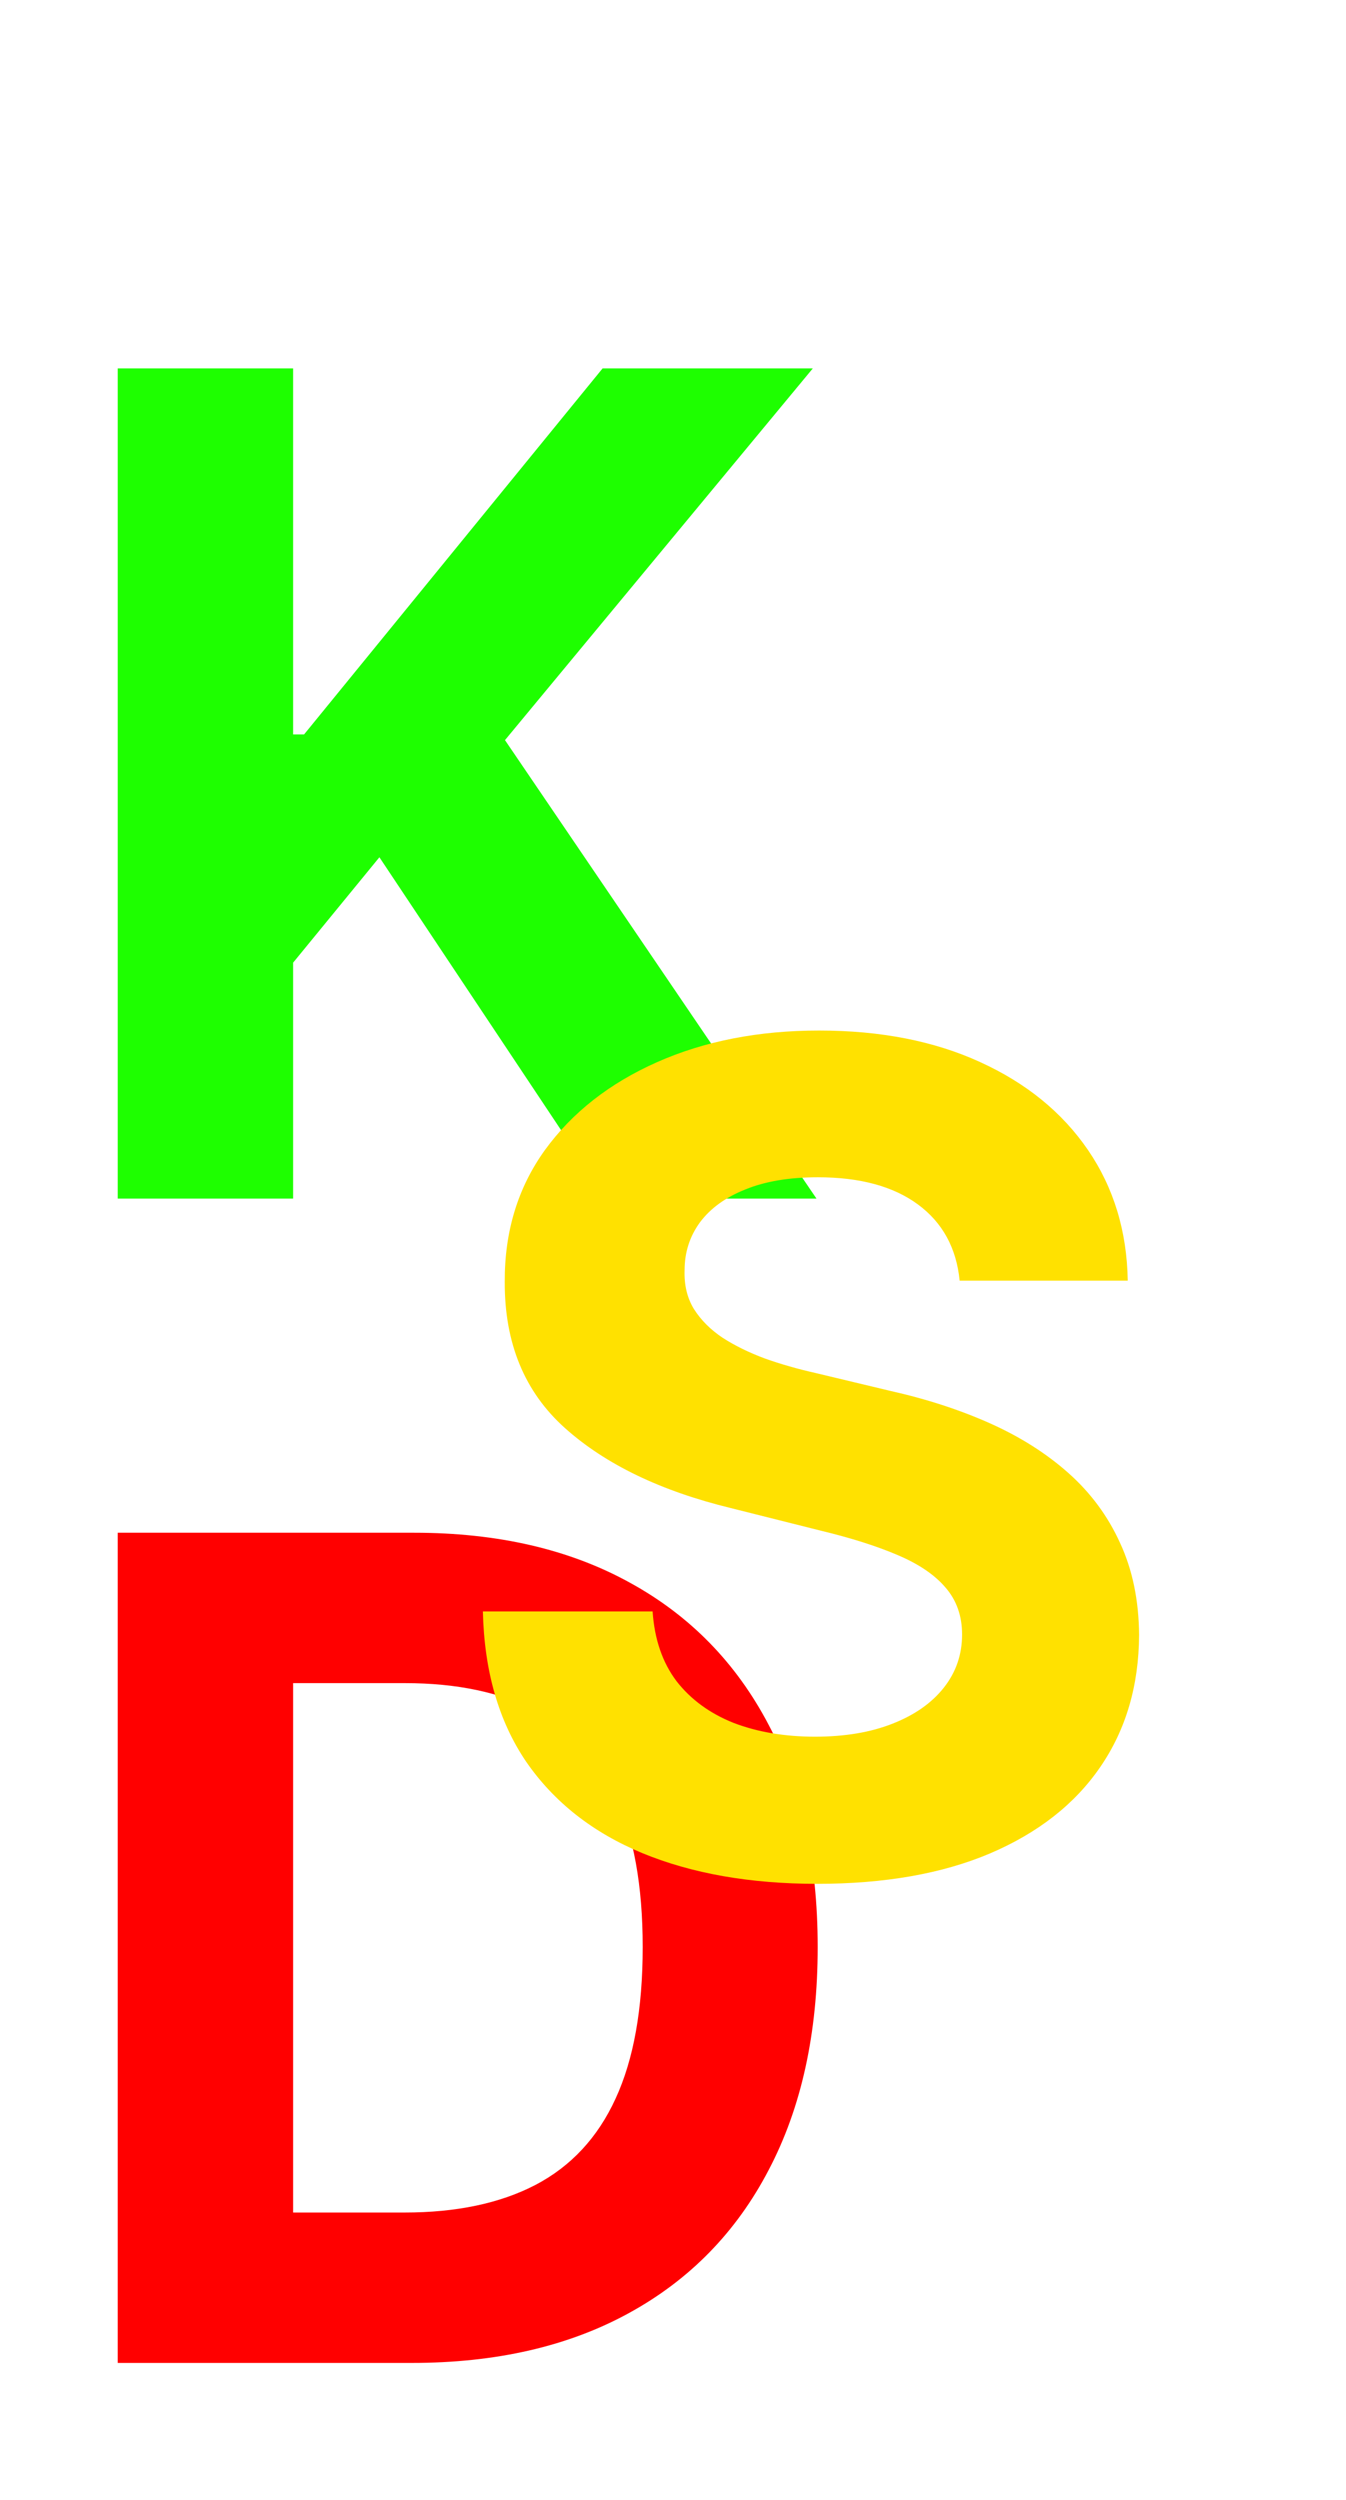 <svg width="118" height="219" viewBox="0 0 118 219" fill="none" xmlns="http://www.w3.org/2000/svg">
<g filter="url(#filter0_d_458_12)">
<path d="M6.321 97V24.273H21.697V56.34H22.656L48.828 24.273H67.258L40.27 56.837L67.578 97H49.183L29.261 67.099L21.697 76.332V97H6.321Z" fill="#1EFF00"/>
</g>
<g filter="url(#filter1_d_458_12)">
<path d="M32.102 199H6.321V126.273H32.315C39.631 126.273 45.928 127.729 51.207 130.641C56.487 133.529 60.547 137.684 63.388 143.105C66.252 148.527 67.685 155.013 67.685 162.565C67.685 170.141 66.252 176.652 63.388 182.097C60.547 187.542 56.463 191.72 51.136 194.632C45.833 197.544 39.489 199 32.102 199ZM21.697 185.825H31.463C36.008 185.825 39.832 185.02 42.933 183.411C46.058 181.777 48.402 179.256 49.965 175.847C51.551 172.414 52.344 167.987 52.344 162.565C52.344 157.191 51.551 152.8 49.965 149.391C48.402 145.982 46.07 143.472 42.969 141.862C39.867 140.252 36.044 139.447 31.499 139.447H21.697V185.825Z" fill="#FF0000"/>
</g>
<g filter="url(#filter2_d_458_12)">
<path d="M80.13 104.189C79.846 101.324 78.626 99.099 76.472 97.513C74.318 95.927 71.394 95.133 67.701 95.133C65.191 95.133 63.072 95.489 61.344 96.199C59.616 96.885 58.29 97.844 57.367 99.075C56.467 100.306 56.017 101.703 56.017 103.266C55.97 104.568 56.242 105.704 56.834 106.675C57.45 107.645 58.29 108.486 59.355 109.196C60.421 109.883 61.652 110.486 63.049 111.007C64.445 111.504 65.937 111.93 67.523 112.286L74.057 113.848C77.23 114.558 80.141 115.505 82.793 116.689C85.445 117.873 87.741 119.329 89.682 121.057C91.624 122.785 93.127 124.821 94.192 127.165C95.281 129.509 95.838 132.196 95.861 135.226C95.838 139.677 94.701 143.536 92.452 146.803C90.227 150.046 87.007 152.567 82.793 154.366C78.603 156.142 73.548 157.03 67.63 157.03C61.758 157.03 56.645 156.13 52.289 154.331C47.956 152.532 44.571 149.868 42.133 146.341C39.718 142.79 38.451 138.398 38.333 133.166H53.212C53.378 135.605 54.076 137.641 55.307 139.274C56.562 140.884 58.231 142.103 60.314 142.932C62.421 143.737 64.8 144.139 67.452 144.139C70.056 144.139 72.317 143.76 74.235 143.003C76.176 142.245 77.679 141.192 78.745 139.842C79.81 138.493 80.343 136.942 80.343 135.19C80.343 133.557 79.857 132.184 78.887 131.071C77.94 129.958 76.543 129.011 74.696 128.23C72.874 127.449 70.636 126.739 67.985 126.099L60.066 124.111C53.934 122.619 49.093 120.287 45.541 117.115C41.99 113.943 40.227 109.67 40.25 104.295C40.227 99.892 41.399 96.045 43.766 92.754C46.157 89.463 49.436 86.895 53.603 85.048C57.769 83.202 62.504 82.278 67.807 82.278C73.205 82.278 77.916 83.202 81.941 85.048C85.989 86.895 89.138 89.463 91.387 92.754C93.636 96.045 94.796 99.856 94.867 104.189H80.13Z" fill="#FFE100"/>
</g>
<defs>
<filter id="filter0_d_458_12" x="6.32" y="24.273" width="69.258" height="84.727" filterUnits="userSpaceOnUse" color-interpolation-filters="sRGB">
<feFlood flood-opacity="0" result="BackgroundImageFix"/>
<feColorMatrix in="SourceAlpha" type="matrix" values="0 0 0 0 0 0 0 0 0 0 0 0 0 0 0 0 0 0 127 0" result="hardAlpha"/>
<feOffset dx="4" dy="8"/>
<feGaussianBlur stdDeviation="2"/>
<feComposite in2="hardAlpha" operator="out"/>
<feColorMatrix type="matrix" values="0 0 0 0 0.383 0 0 0 0 1 0 0 0 0 0 0 0 0 0.45 0"/>
<feBlend mode="normal" in2="BackgroundImageFix" result="effect1_dropShadow_458_12"/>
<feBlend mode="normal" in="SourceGraphic" in2="effect1_dropShadow_458_12" result="shape"/>
</filter>
<filter id="filter1_d_458_12" x="6.32" y="126.273" width="69.363" height="84.727" filterUnits="userSpaceOnUse" color-interpolation-filters="sRGB">
<feFlood flood-opacity="0" result="BackgroundImageFix"/>
<feColorMatrix in="SourceAlpha" type="matrix" values="0 0 0 0 0 0 0 0 0 0 0 0 0 0 0 0 0 0 127 0" result="hardAlpha"/>
<feOffset dx="4" dy="8"/>
<feGaussianBlur stdDeviation="2"/>
<feComposite in2="hardAlpha" operator="out"/>
<feColorMatrix type="matrix" values="0 0 0 0 1 0 0 0 0 0 0 0 0 0 0 0 0 0 0.5 0"/>
<feBlend mode="normal" in2="BackgroundImageFix" result="effect1_dropShadow_458_12"/>
<feBlend mode="normal" in="SourceGraphic" in2="effect1_dropShadow_458_12" result="shape"/>
</filter>
<filter id="filter2_d_458_12" x="38.332" y="82.279" width="65.527" height="86.75" filterUnits="userSpaceOnUse" color-interpolation-filters="sRGB">
<feFlood flood-opacity="0" result="BackgroundImageFix"/>
<feColorMatrix in="SourceAlpha" type="matrix" values="0 0 0 0 0 0 0 0 0 0 0 0 0 0 0 0 0 0 127 0" result="hardAlpha"/>
<feOffset dx="4" dy="8"/>
<feGaussianBlur stdDeviation="2"/>
<feComposite in2="hardAlpha" operator="out"/>
<feColorMatrix type="matrix" values="0 0 0 0 1 0 0 0 0 1 0 0 0 0 0.025 0 0 0 0.5 0"/>
<feBlend mode="normal" in2="BackgroundImageFix" result="effect1_dropShadow_458_12"/>
<feBlend mode="normal" in="SourceGraphic" in2="effect1_dropShadow_458_12" result="shape"/>
</filter>
</defs>
</svg>

